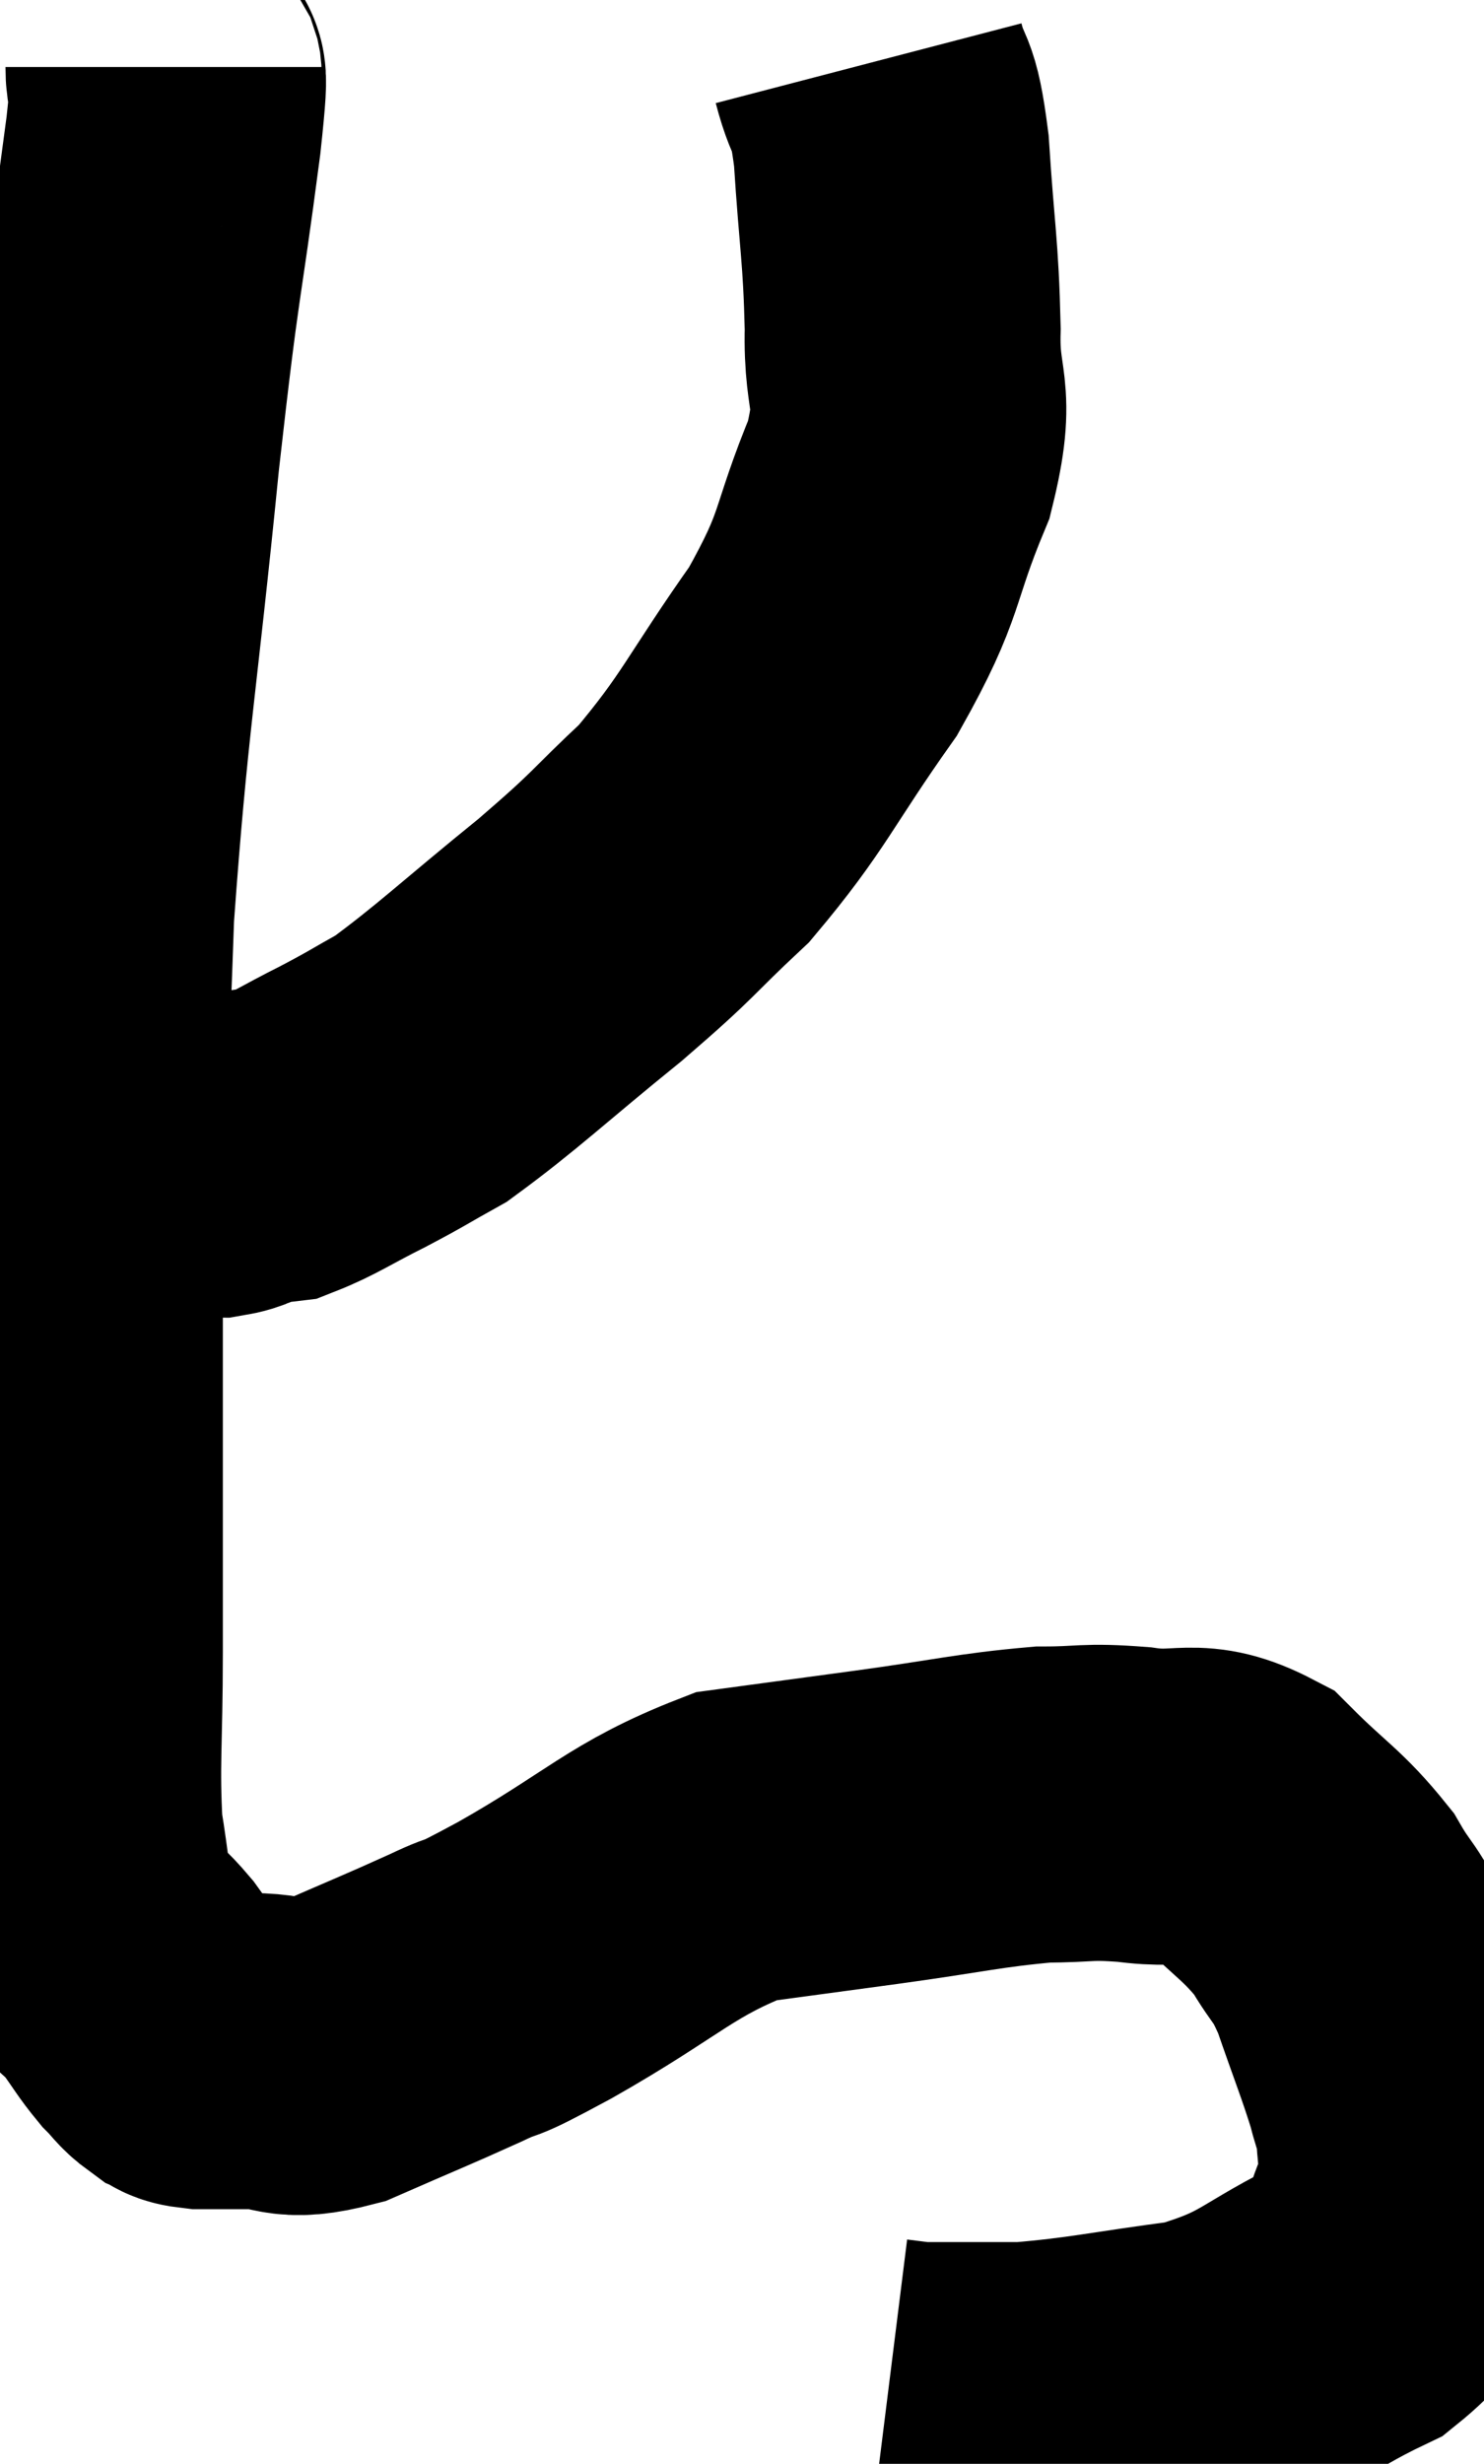 <svg xmlns="http://www.w3.org/2000/svg" viewBox="10.133 1.4 23.487 38.967" width="23.487" height="38.967"><path d="M 12.72 2.46 C 12.72 3, 12.885 2.01, 12.72 3.54 C 12.39 6.06, 12.405 5.505, 12.06 8.58 C 11.7 12.21, 11.565 12.72, 11.34 15.84 C 11.25 18.45, 11.205 18.885, 11.16 21.06 C 11.16 22.8, 11.16 22.92, 11.16 24.54 C 11.16 26.04, 11.16 26.085, 11.16 27.54 C 11.16 28.95, 11.1 29.295, 11.16 30.36 C 11.28 31.08, 11.28 31.35, 11.4 31.8 C 11.52 31.98, 11.445 31.935, 11.64 32.16 C 11.91 32.43, 11.925 32.4, 12.18 32.7 C 12.42 33.03, 12.45 33.105, 12.66 33.36 C 12.84 33.54, 12.855 33.6, 13.02 33.72 C 13.17 33.78, 13.05 33.81, 13.32 33.84 C 13.71 33.84, 13.575 33.84, 14.1 33.84 C 14.76 33.84, 14.61 34.05, 15.42 33.84 C 16.38 33.42, 16.545 33.36, 17.34 33 C 17.97 32.7, 17.49 33, 18.6 32.4 C 20.19 31.5, 20.43 31.125, 21.78 30.6 C 22.89 30.45, 22.785 30.465, 24 30.3 C 25.32 30.12, 25.62 30.03, 26.64 29.94 C 27.36 29.94, 27.3 29.88, 28.08 29.94 C 28.92 30.06, 29.01 29.79, 29.76 30.18 C 30.42 30.84, 30.585 30.885, 31.08 31.5 C 31.41 32.07, 31.425 31.92, 31.74 32.64 C 32.04 33.51, 32.145 33.75, 32.34 34.38 C 32.43 34.77, 32.475 34.695, 32.52 35.16 C 32.52 35.7, 32.745 35.58, 32.52 36.24 C 32.07 37.02, 32.475 37.11, 31.62 37.8 C 30.36 38.4, 30.42 38.61, 29.1 39 C 27.72 39.18, 27.42 39.27, 26.34 39.36 C 25.56 39.36, 25.2 39.36, 24.78 39.36 C 24.72 39.36, 24.69 39.36, 24.66 39.36 C 24.66 39.36, 24.78 39.375, 24.66 39.36 L 24.18 39.3" fill="none" stroke="black" stroke-width="5"></path><path d="M 23.88 2.4 C 24.06 3.09, 24.105 2.73, 24.24 3.78 C 24.33 5.19, 24.39 5.34, 24.42 6.6 C 24.39 7.71, 24.675 7.545, 24.36 8.82 C 23.76 10.26, 23.97 10.26, 23.16 11.7 C 22.14 13.14, 22.08 13.44, 21.12 14.58 C 20.22 15.42, 20.4 15.33, 19.32 16.26 C 18.06 17.28, 17.7 17.64, 16.8 18.3 C 16.26 18.6, 16.29 18.6, 15.72 18.9 C 15.12 19.2, 14.94 19.335, 14.52 19.5 C 14.28 19.53, 14.28 19.5, 14.04 19.56 C 13.8 19.65, 13.83 19.695, 13.56 19.74 C 13.26 19.74, 13.305 19.725, 12.96 19.74 C 12.57 19.77, 12.45 19.755, 12.18 19.8 C 12.03 19.86, 11.955 19.89, 11.88 19.92 C 11.88 19.92, 11.955 19.92, 11.88 19.92 L 11.58 19.92" fill="none" stroke="black" stroke-width="5"></path></svg>